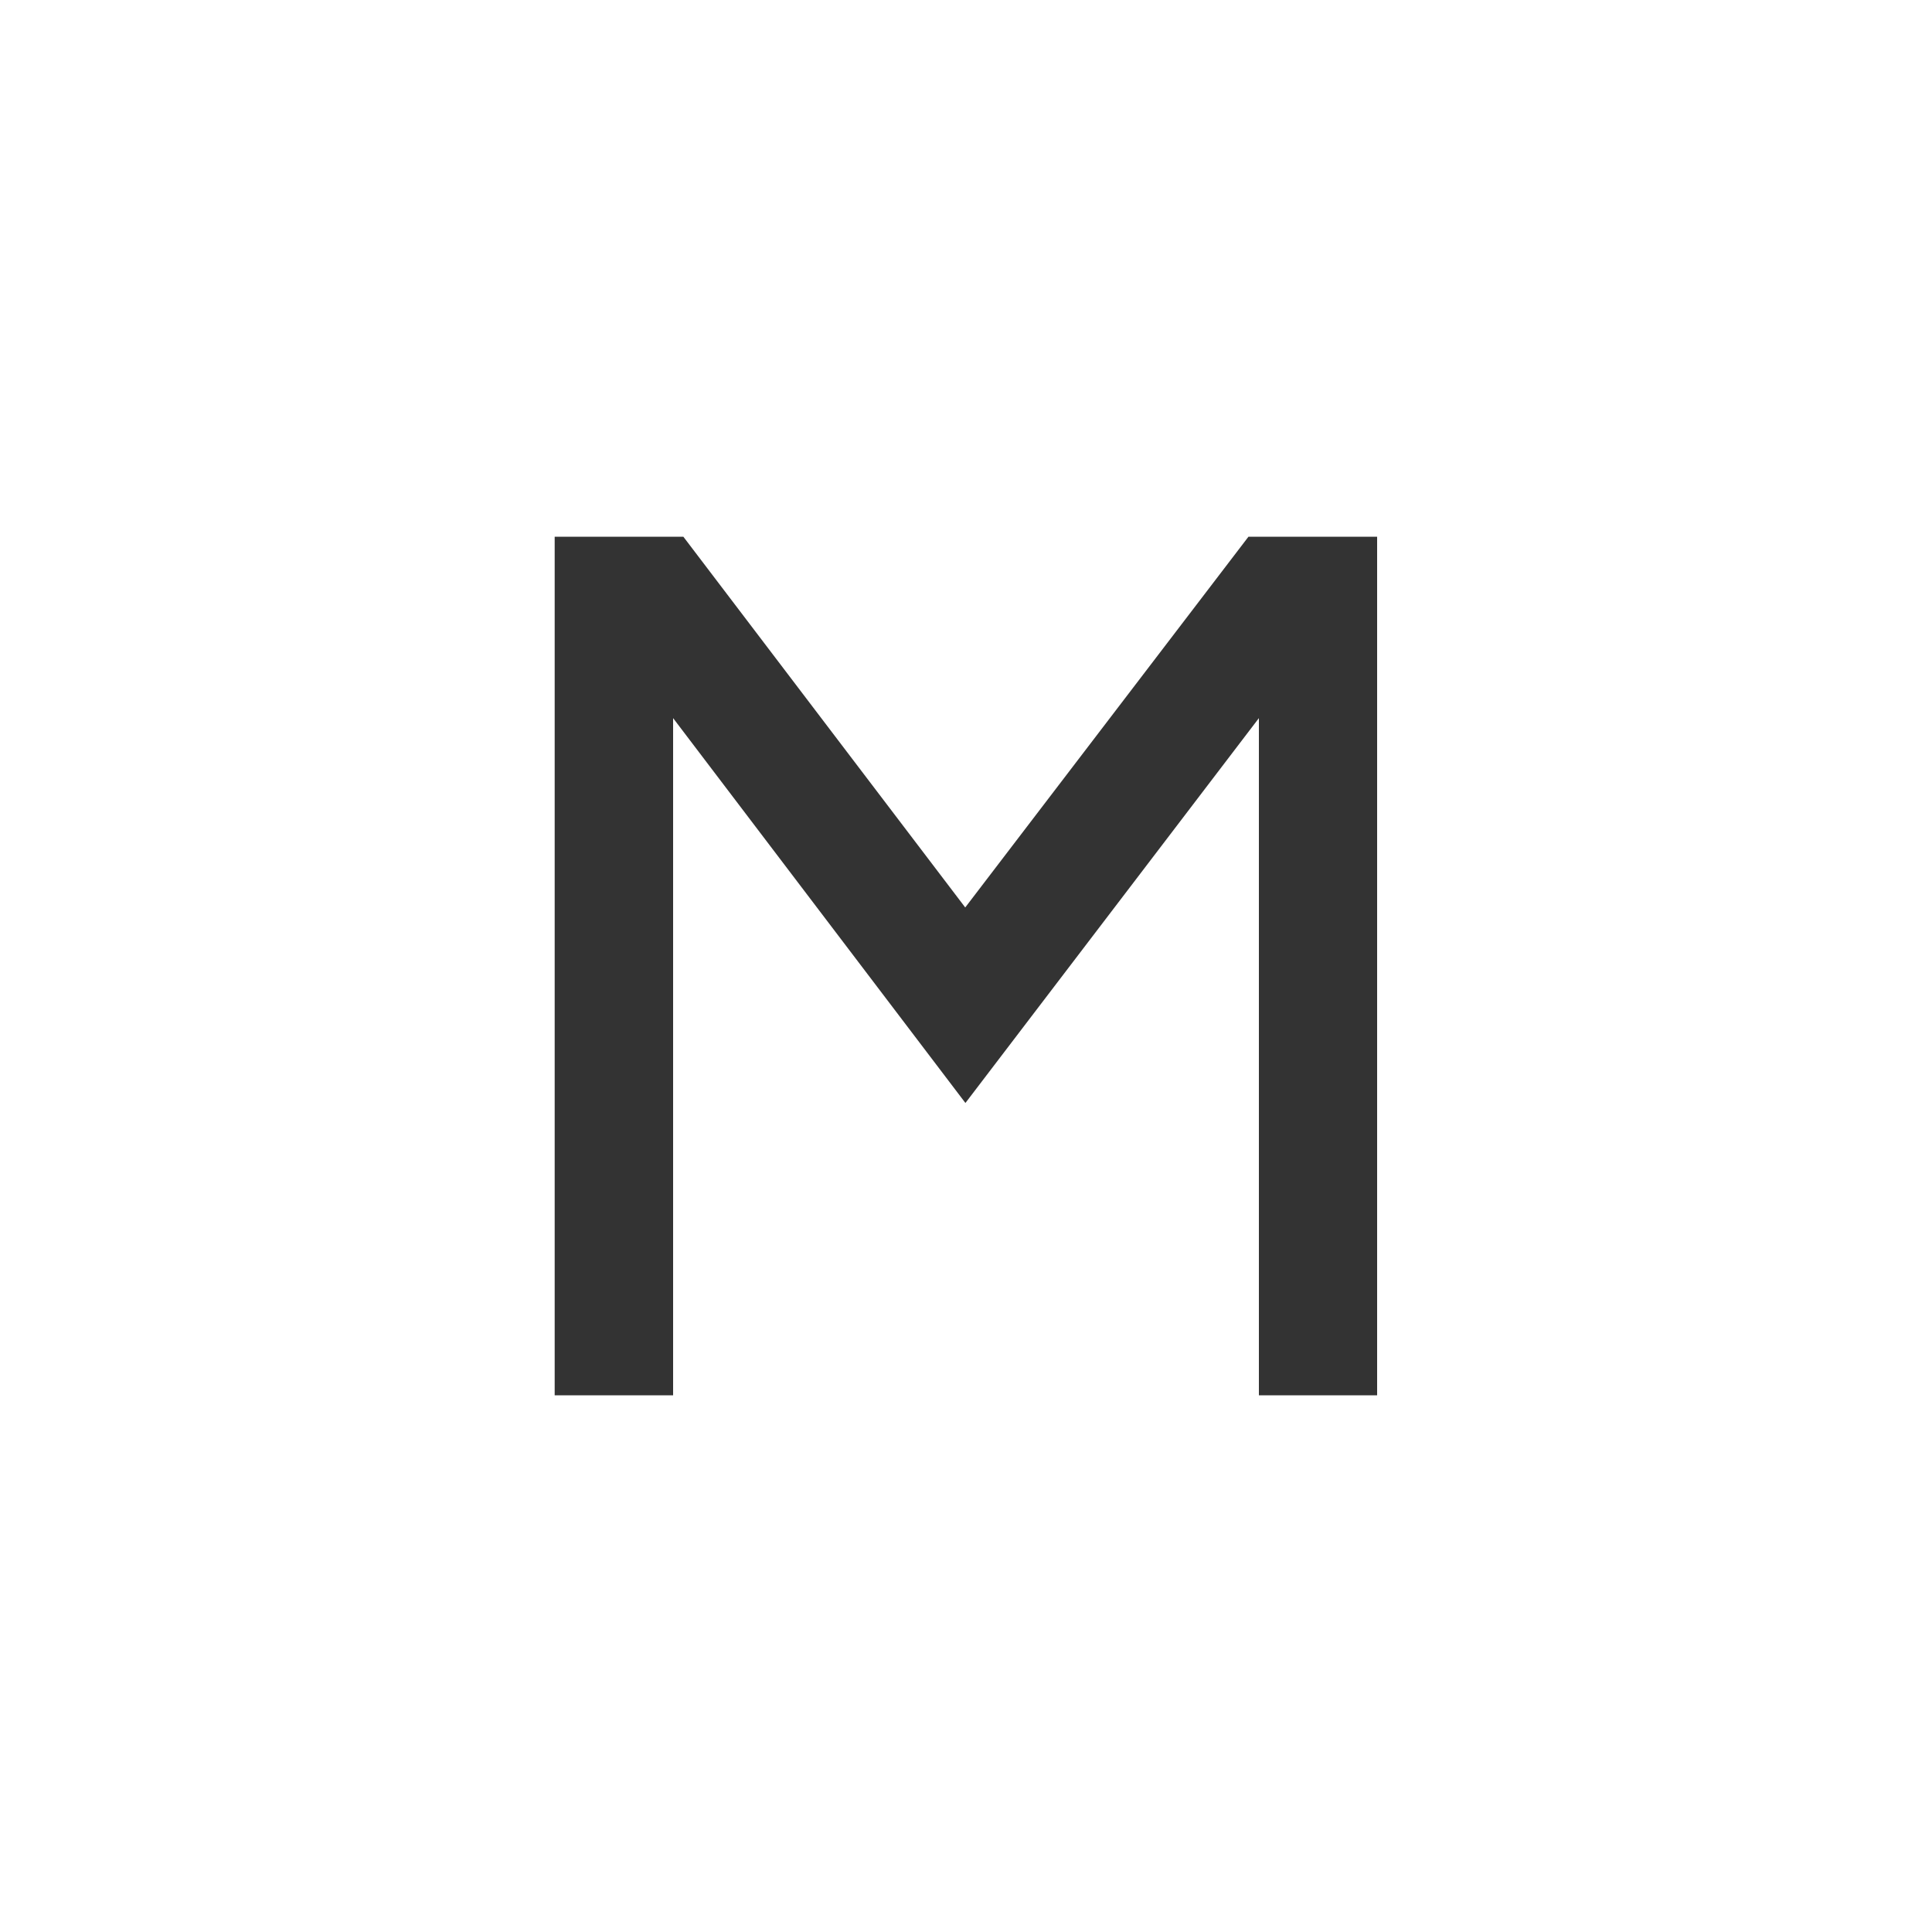 <?xml version="1.0" encoding="utf-8"?>
<!-- Generator: Adobe Illustrator 17.1.0, SVG Export Plug-In . SVG Version: 6.00 Build 0)  -->
<!DOCTYPE svg PUBLIC "-//W3C//DTD SVG 1.1//EN" "http://www.w3.org/Graphics/SVG/1.1/DTD/svg11.dtd">
<svg version="1.1" id="Layer_1" xmlns="http://www.w3.org/2000/svg" xmlns:xlink="http://www.w3.org/1999/xlink" x="0px" y="0px"
	 viewBox="0 0 1000 1000" enable-background="new 0 0 1000 1000" xml:space="preserve">
<rect x="0" y="0" width="1000" height="1000" fill="#333333" stroke="none"/>
<path fill="#FFFFFF" d="M-0.3-0.3v1000.6h1000.6V-0.3H-0.3z M712.9,722.2h-61.3V371.7L499.7,570.9L348.4,371.7v350.5h-61.3V277.8
	h66.6l145.9,191.9l146.6-191.9h66.6V722.2z"/>
</svg>
